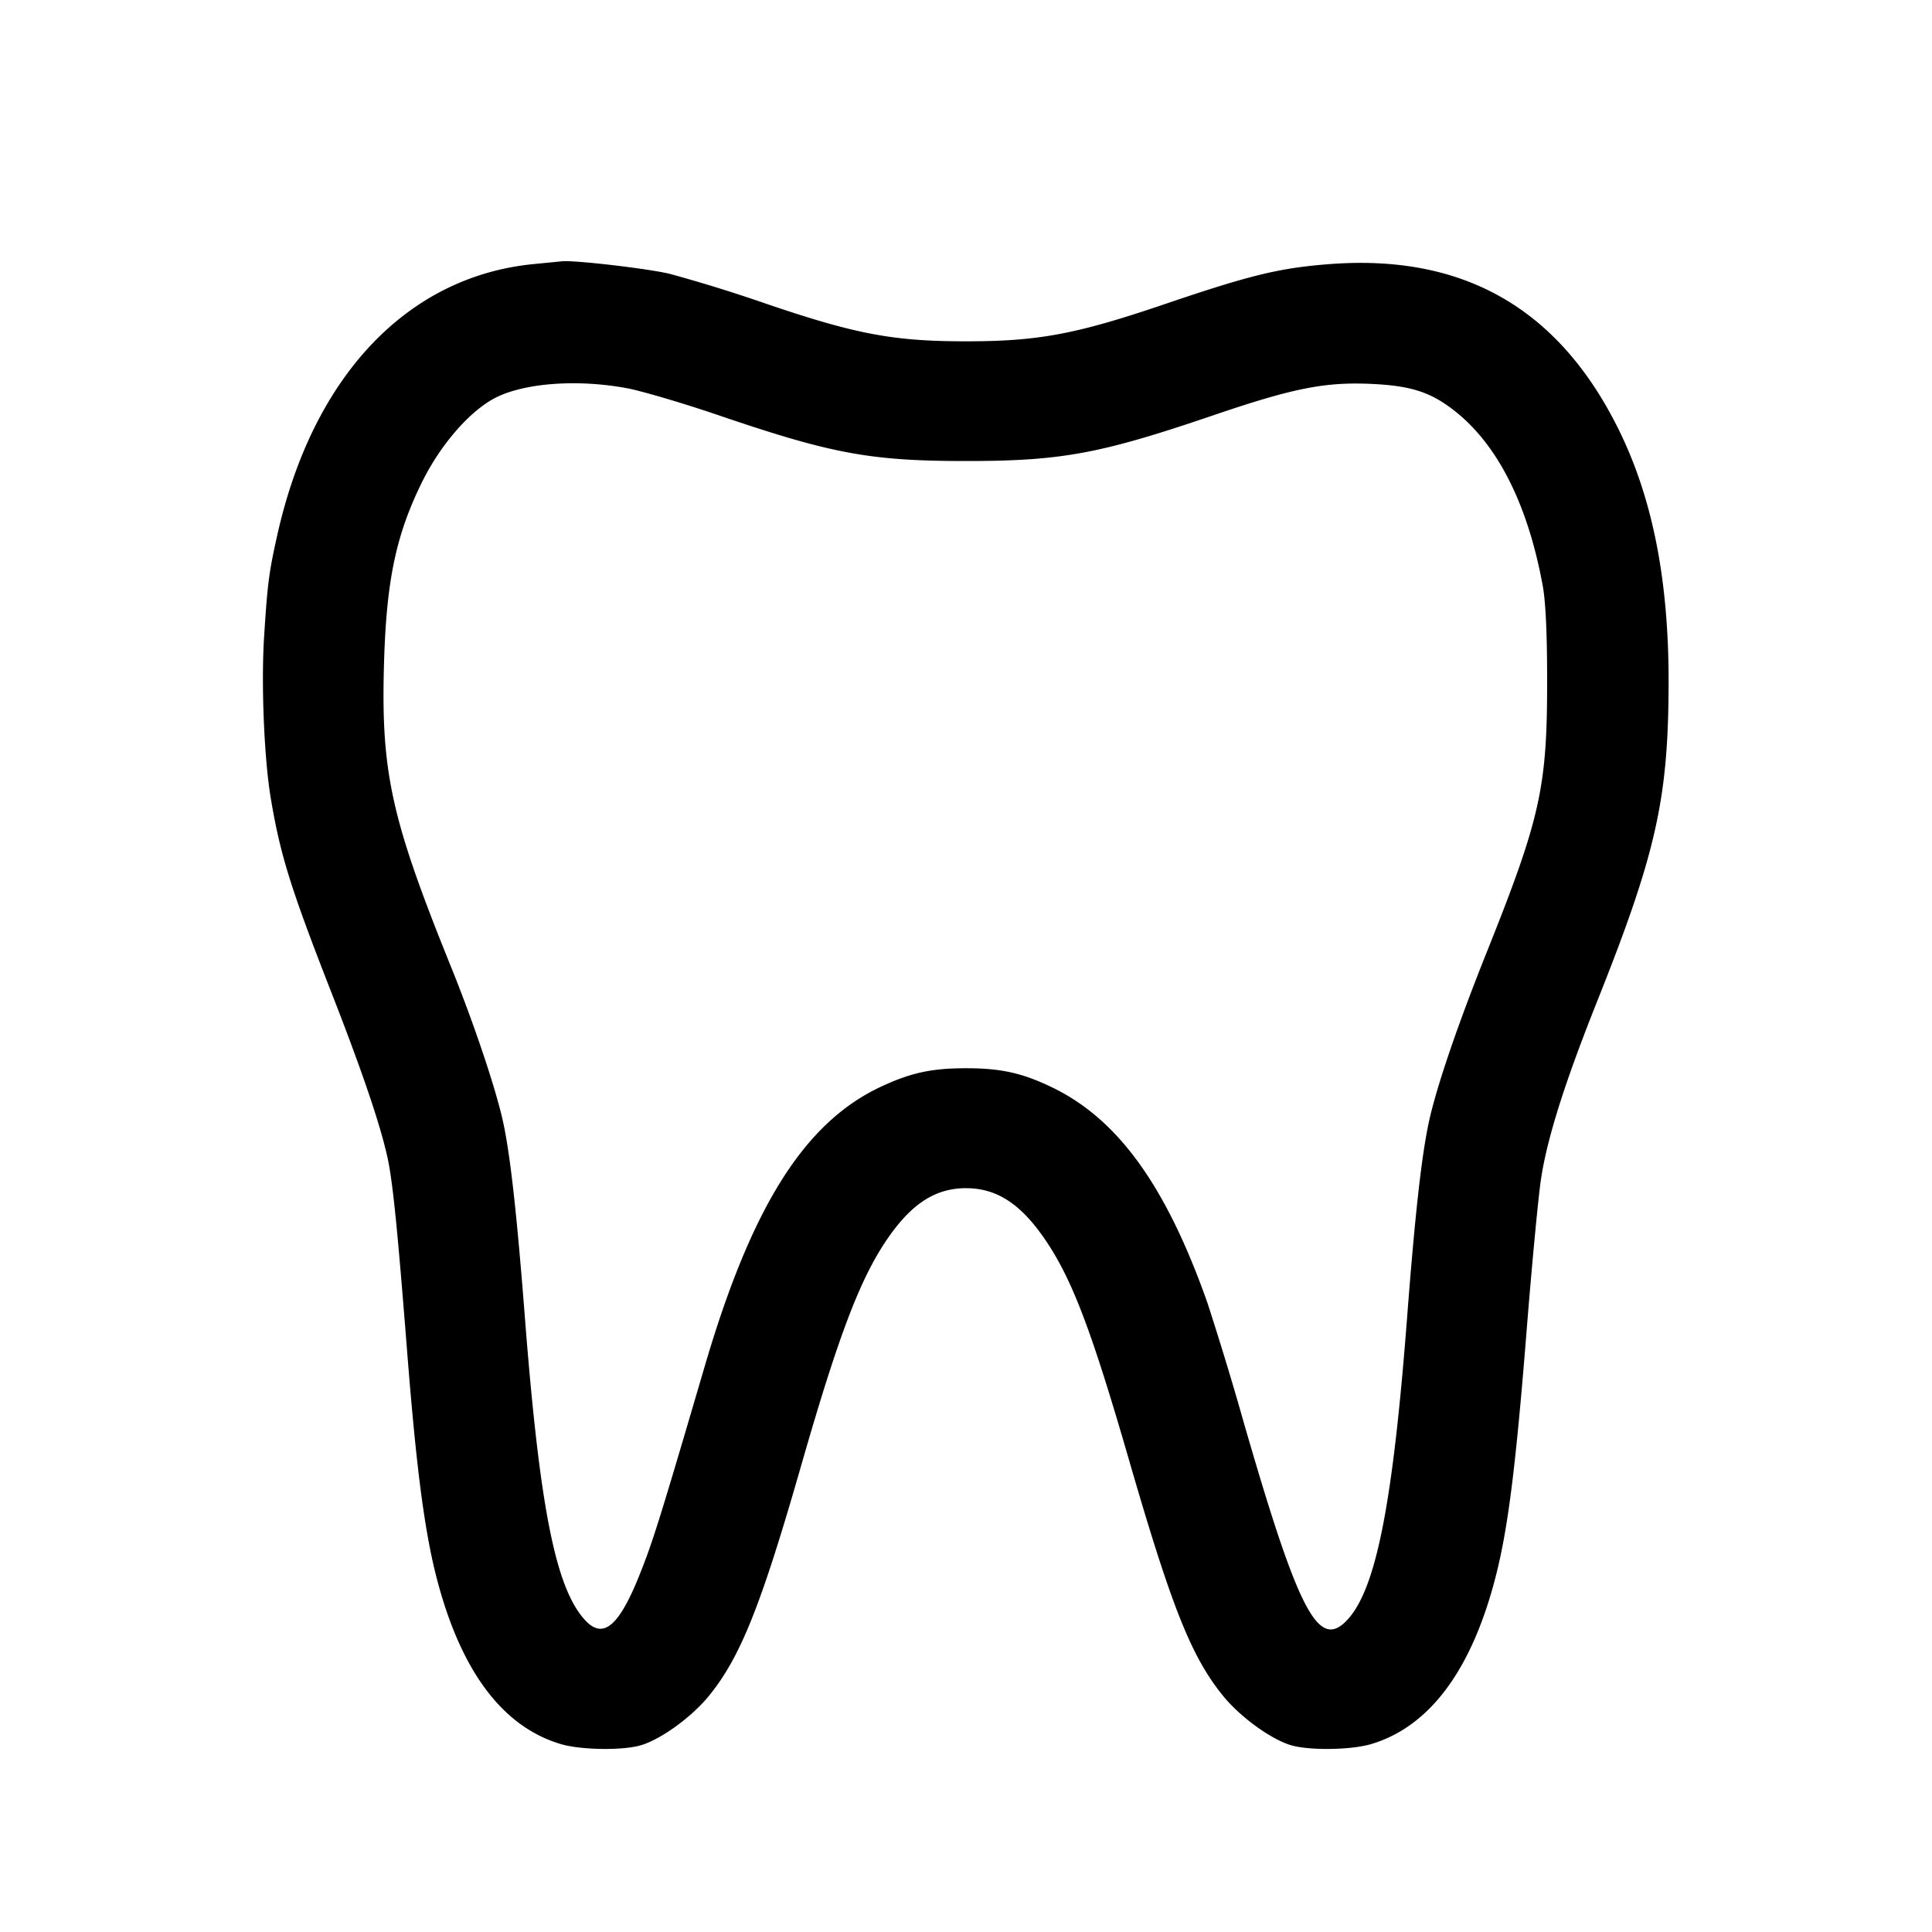 <svg width="24" height="24" fill="none" xmlns="http://www.w3.org/2000/svg"><path d="M6.634 3.28c-1.571.151-2.746 1.389-3.188 3.36-.105.468-.123.605-.165 1.265-.038.596 0 1.513.082 2.007.118.707.246 1.119.758 2.428.418 1.07.651 1.773.716 2.16.059.356.111.898.223 2.319.111 1.404.211 2.176.356 2.751.298 1.175.819 1.879 1.552 2.096.244.072.745.081.98.018.251-.068.646-.353.864-.624.388-.48.643-1.118 1.144-2.867.475-1.653.744-2.351 1.1-2.85.289-.404.578-.583.944-.583s.655.179.944.583c.356.499.599 1.127 1.08 2.79.529 1.828.774 2.444 1.164 2.927.218.271.613.556.864.624.235.063.736.054.98-.018.73-.217 1.255-.926 1.552-2.097.15-.592.245-1.35.376-2.986.066-.834.148-1.703.182-1.93.076-.51.292-1.194.698-2.213.731-1.833.884-2.51.888-3.94.004-1.3-.202-2.333-.638-3.2-.75-1.489-1.935-2.153-3.602-2.017-.607.049-.969.138-2.028.498-1.097.372-1.563.459-2.46.459s-1.363-.087-2.46-.459a18.843 18.843 0 0 0-1.223-.38c-.285-.067-1.195-.172-1.337-.155l-.346.034m1.157 1.543c.185.035.7.187 1.143.338 1.4.477 1.88.566 3.066.566 1.187 0 1.665-.089 3.069-.567.993-.338 1.387-.417 1.965-.391.5.023.744.103 1.047.344.53.422.901 1.164 1.084 2.167.036.197.055.609.054 1.2 0 1.303-.087 1.69-.744 3.333-.378.944-.645 1.731-.732 2.158-.089.433-.168 1.15-.263 2.389-.179 2.34-.389 3.393-.75 3.77-.352.368-.6-.107-1.272-2.433a41.636 41.636 0 0 0-.459-1.513c-.514-1.457-1.115-2.288-1.939-2.681-.366-.175-.628-.233-1.06-.233-.432 0-.693.058-1.066.234-.943.446-1.596 1.484-2.176 3.456-.547 1.865-.642 2.17-.798 2.565-.264.672-.462.846-.688.605-.368-.393-.567-1.389-.752-3.77-.098-1.258-.176-1.965-.263-2.389-.082-.401-.361-1.236-.658-1.97-.748-1.851-.871-2.419-.827-3.81.032-.996.151-1.555.472-2.205.225-.455.579-.866.892-1.035.358-.193 1.03-.245 1.655-.128" fill-rule="evenodd" fill="#000"/></svg>